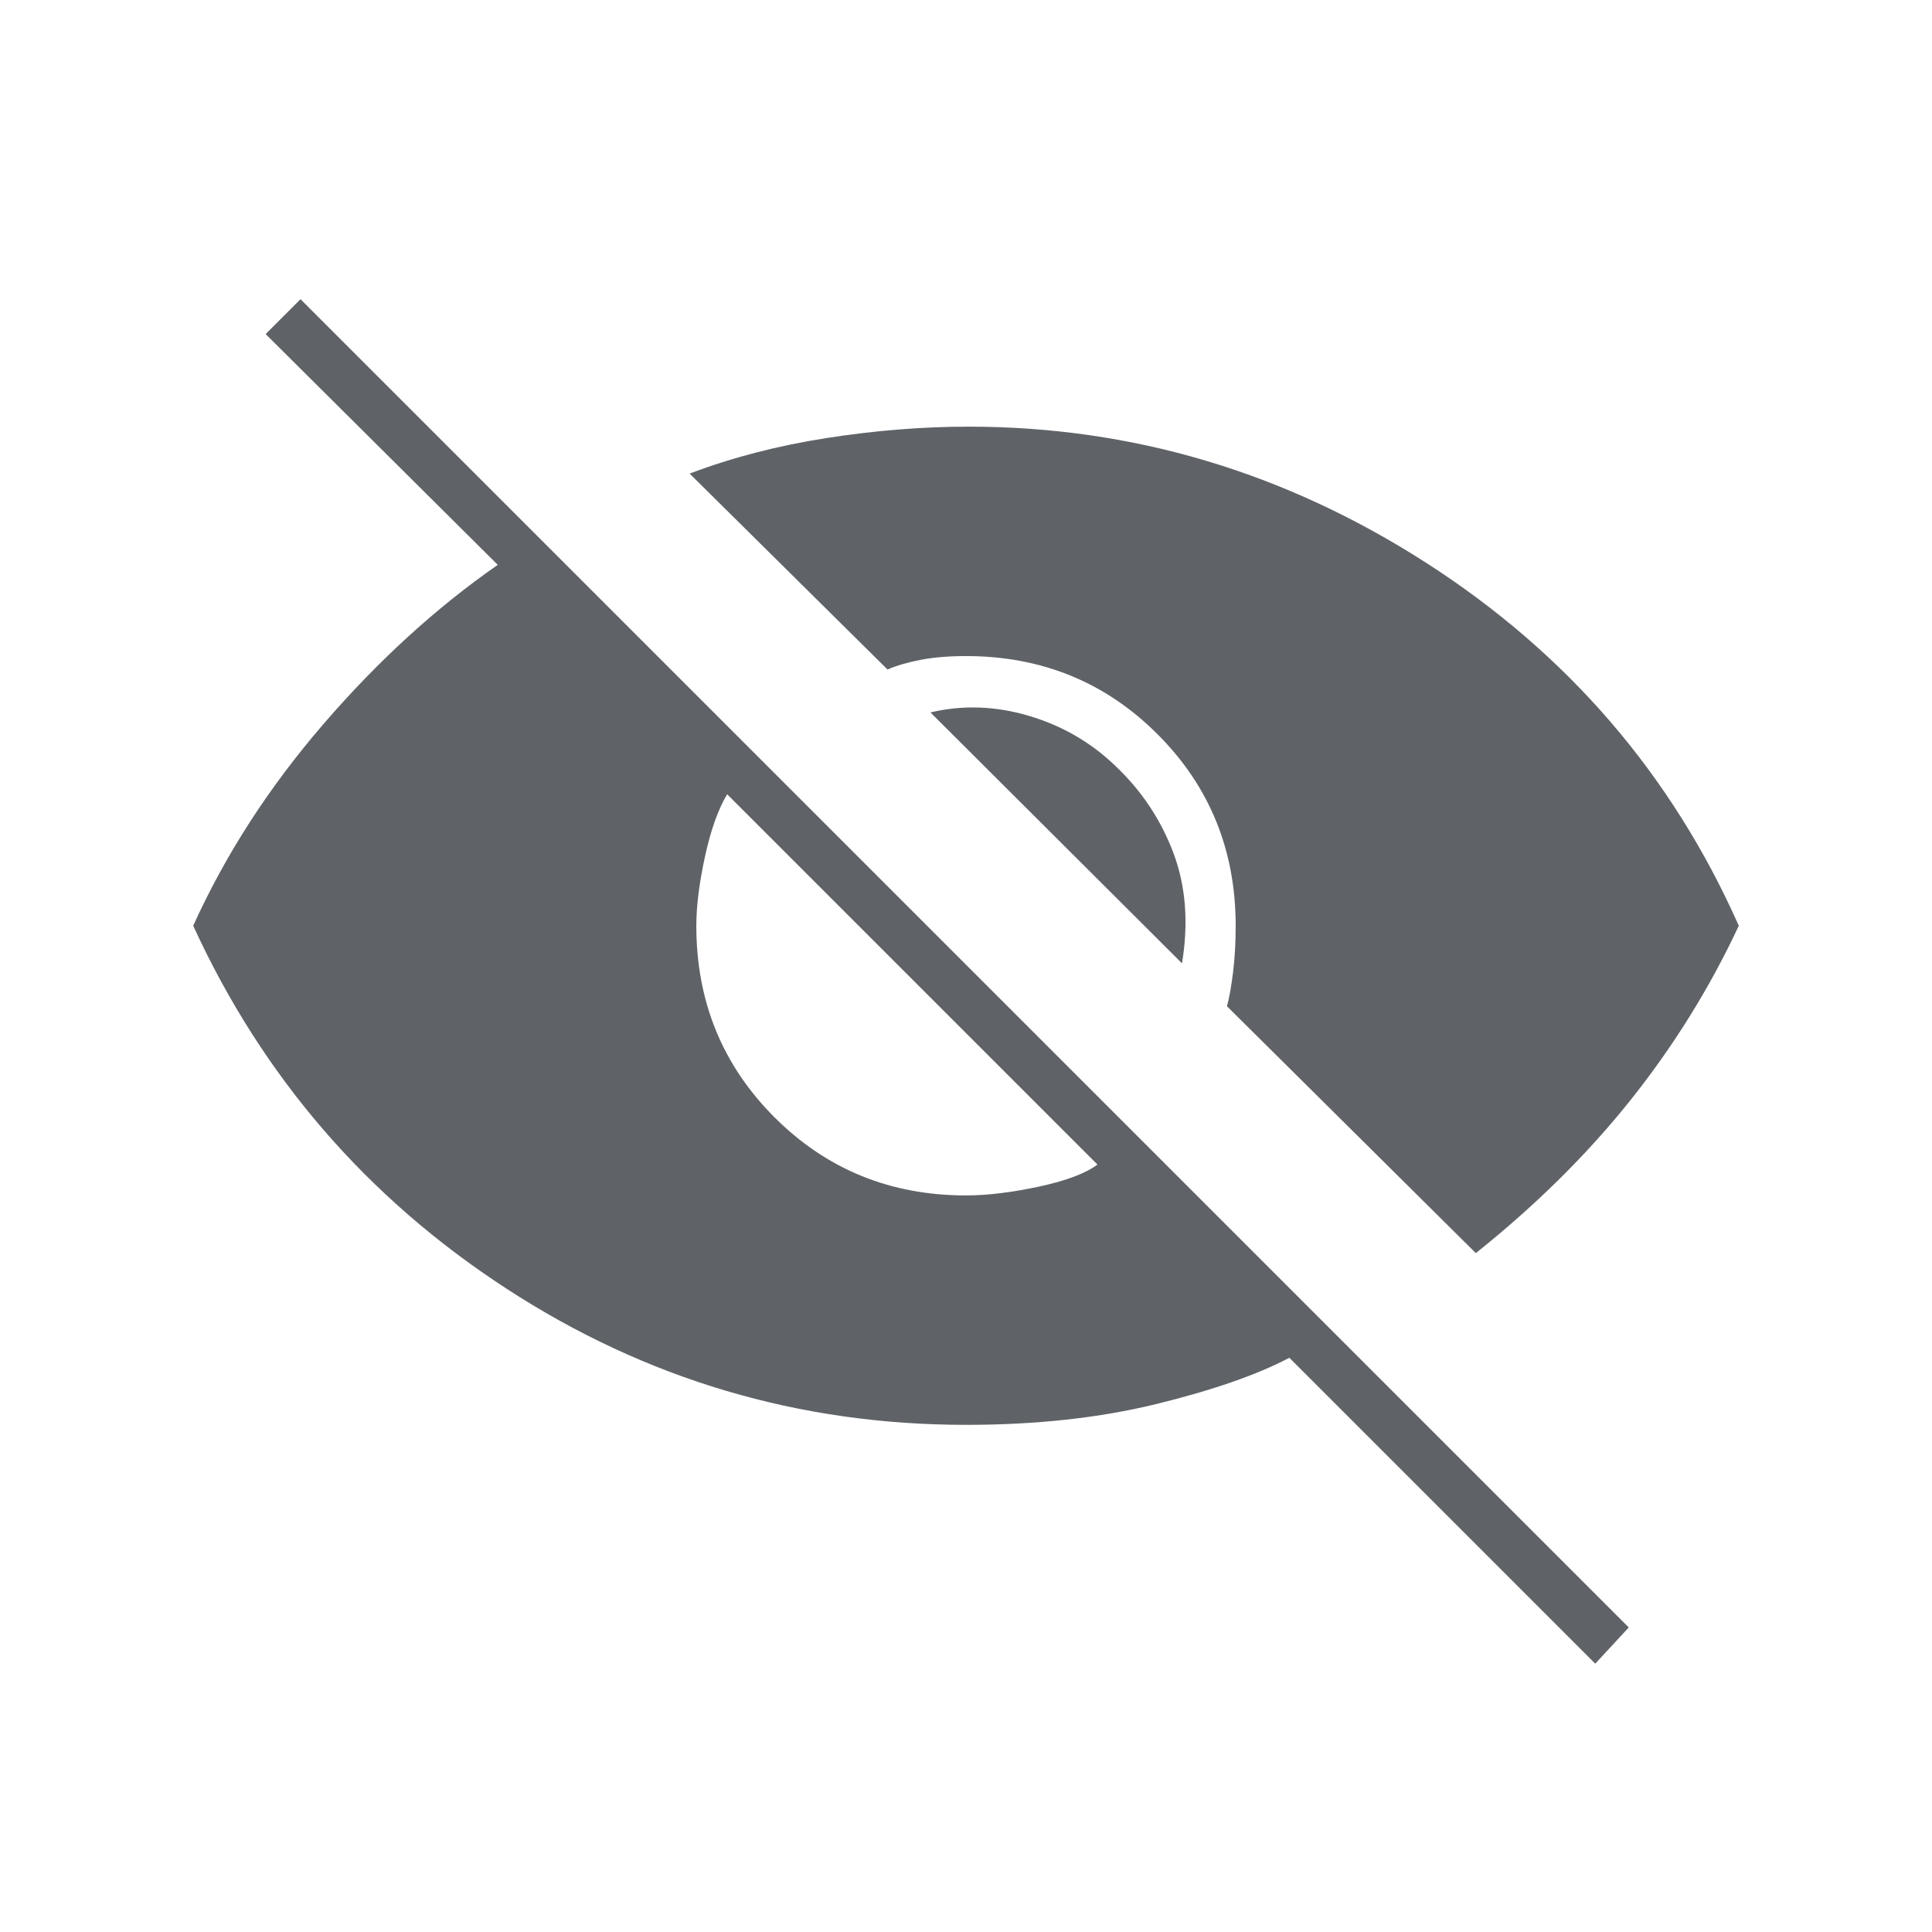 <svg xmlns="http://www.w3.org/2000/svg" height="40px" viewBox="0 -960 960 960" width="40px" fill="#5f6368"><path d="m792.67-133.33-152-152q-24 12.66-66.17 23Q532.33-252 480-252q-124.33 0-228.33-67.67Q147.67-387.33 96-500q24-53 64.67-100.17 40.66-47.16 86.66-79.16L132-794l17.33-17.33 660 660-16.66 18ZM480-366q15.67 0 36-4.33 20.33-4.34 29.33-11l-184-184q-6.66 11-11 30.83Q346-514.67 346-500q0 56.33 38.83 95.17Q423.67-366 480-366Zm253.33 28.67L609.67-460q1.66-6 3-16.67Q614-487.33 614-500q0-56.33-38.83-95.17Q536.33-634 480-634q-12.67 0-22.33 1.83-9.67 1.84-16.67 4.84l-98.33-97.34q31.66-12 68-17.66Q447-748 481.33-748q122 0 227.34 67.67Q814-612.67 864-500q-21.67 46.33-53.83 86.67-32.17 40.33-76.84 76Zm-146-144L462.33-606q24-5.67 48.84 1.67 24.83 7.33 43.16 25 19.34 18.33 28.67 43 9.33 24.66 4.33 55Z"/></svg>